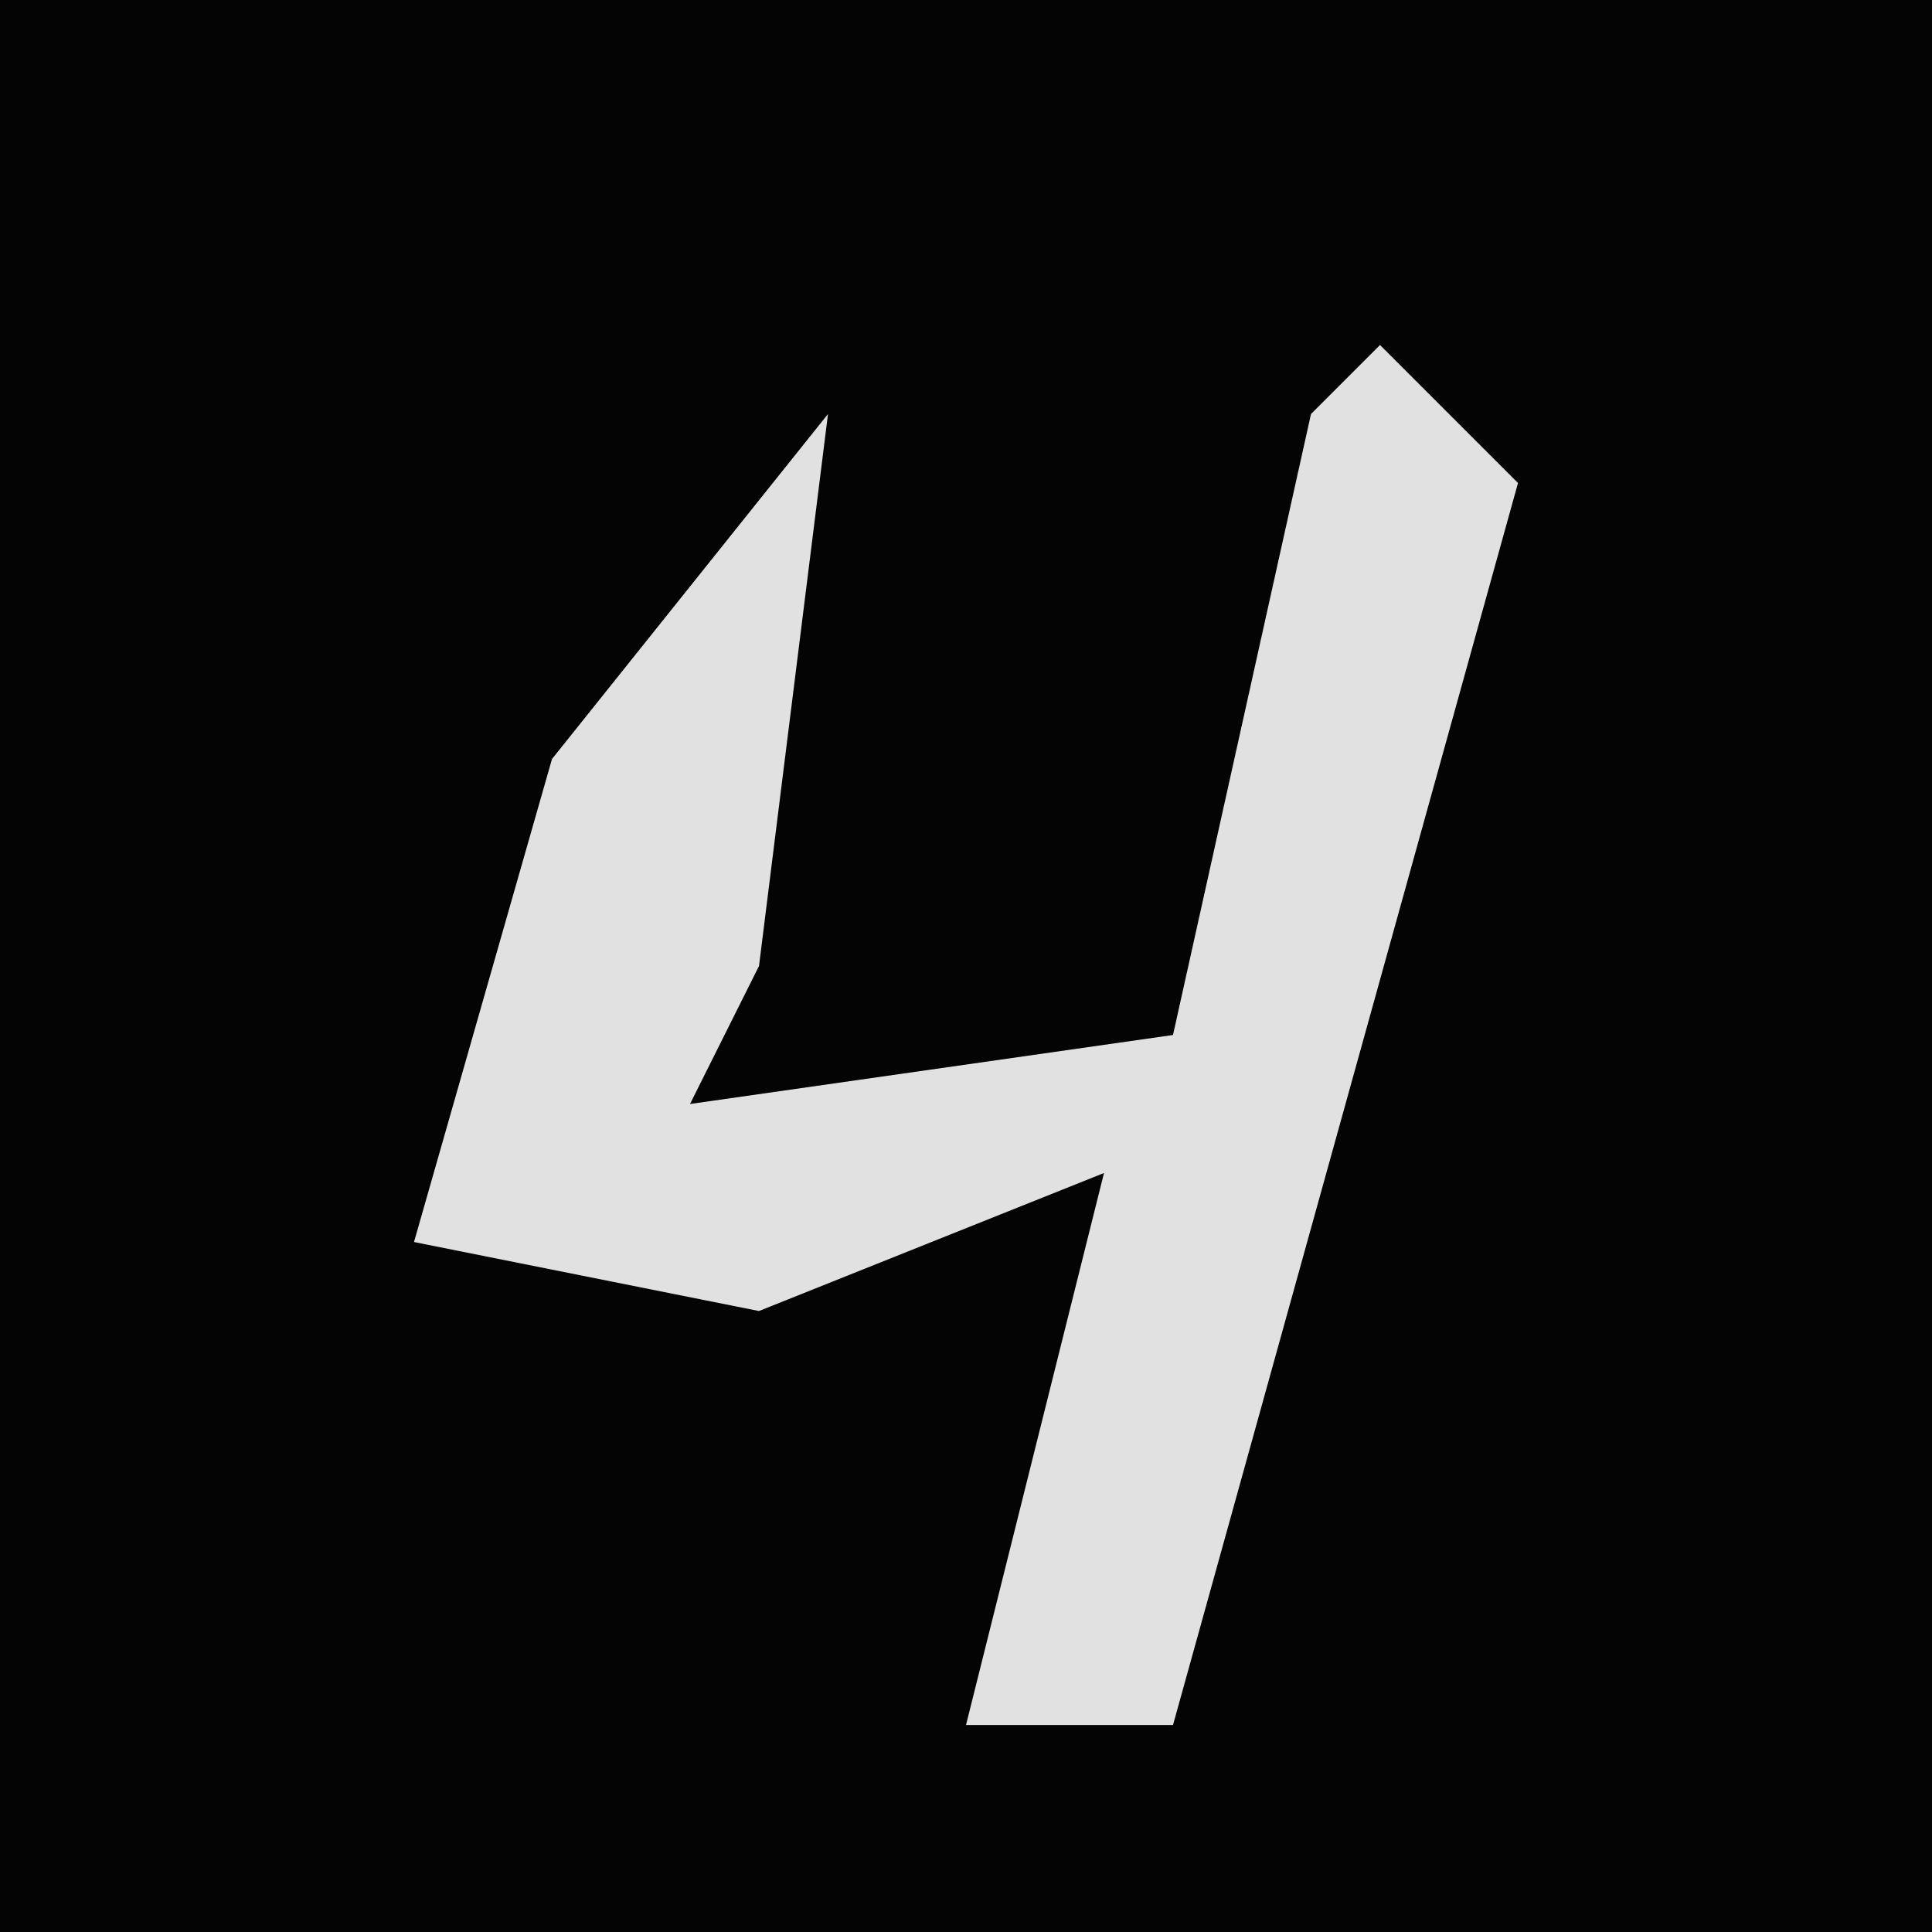 <?xml version="1.0" encoding="UTF-8"?>
<svg version="1.1" xmlns="http://www.w3.org/2000/svg" width="28" height="28">
<path d="M0,0 L28,0 L28,28 L0,28 Z " fill="#040404" transform="translate(0,0)"/>
<path d="M0,0 L2,2 L-3,20 L-6,20 L-4,12 L-9,14 L-14,13 L-12,6 L-8,1 L-9,9 L-10,11 L-3,10 L-1,1 Z " fill="#E1E1E1" transform="translate(20,5)"/>
</svg>
